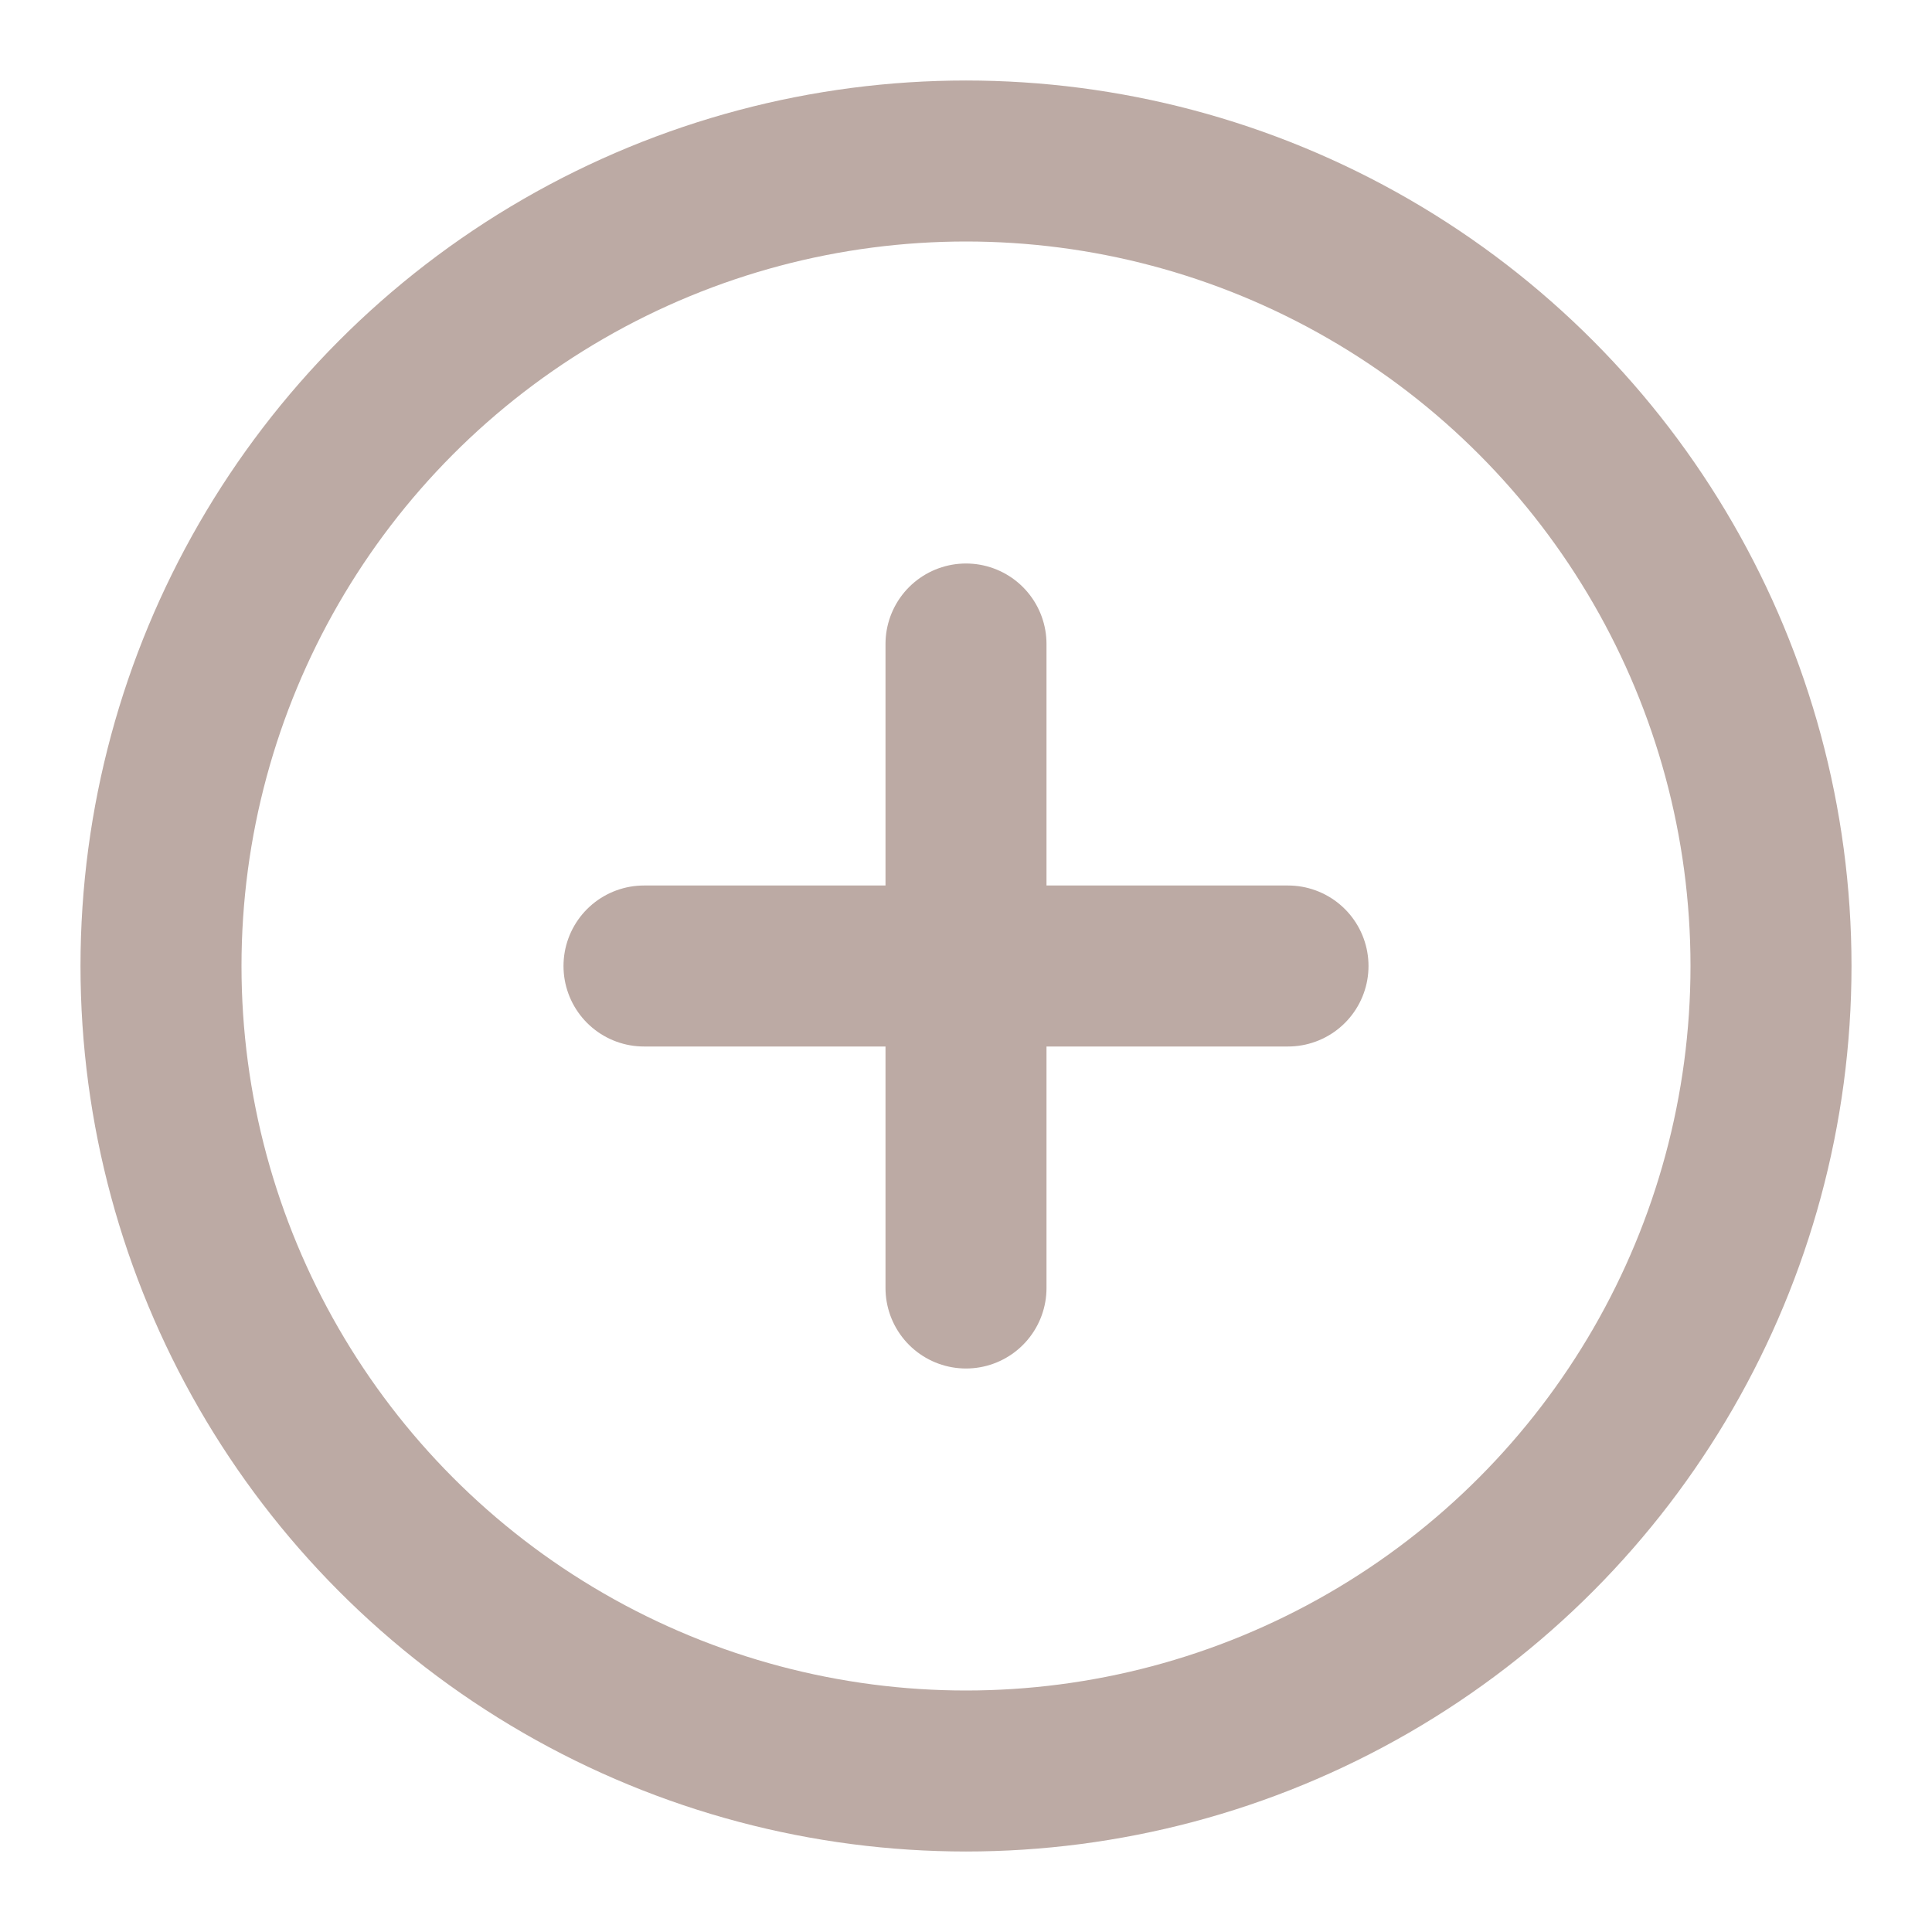 <svg xmlns="http://www.w3.org/2000/svg" width="24" height="24" viewBox="0 0 24 24" fill="none" stroke="#bcaaa4" stroke-width="2" stroke-linecap="round" stroke-linejoin="round" class="feather feather-plus-circle"><circle cx="12" cy="12" r="10"></circle><line x1="12" y1="8" x2="12" y2="16"></line><line x1="8" y1="12" x2="16" y2="12"></line></svg>